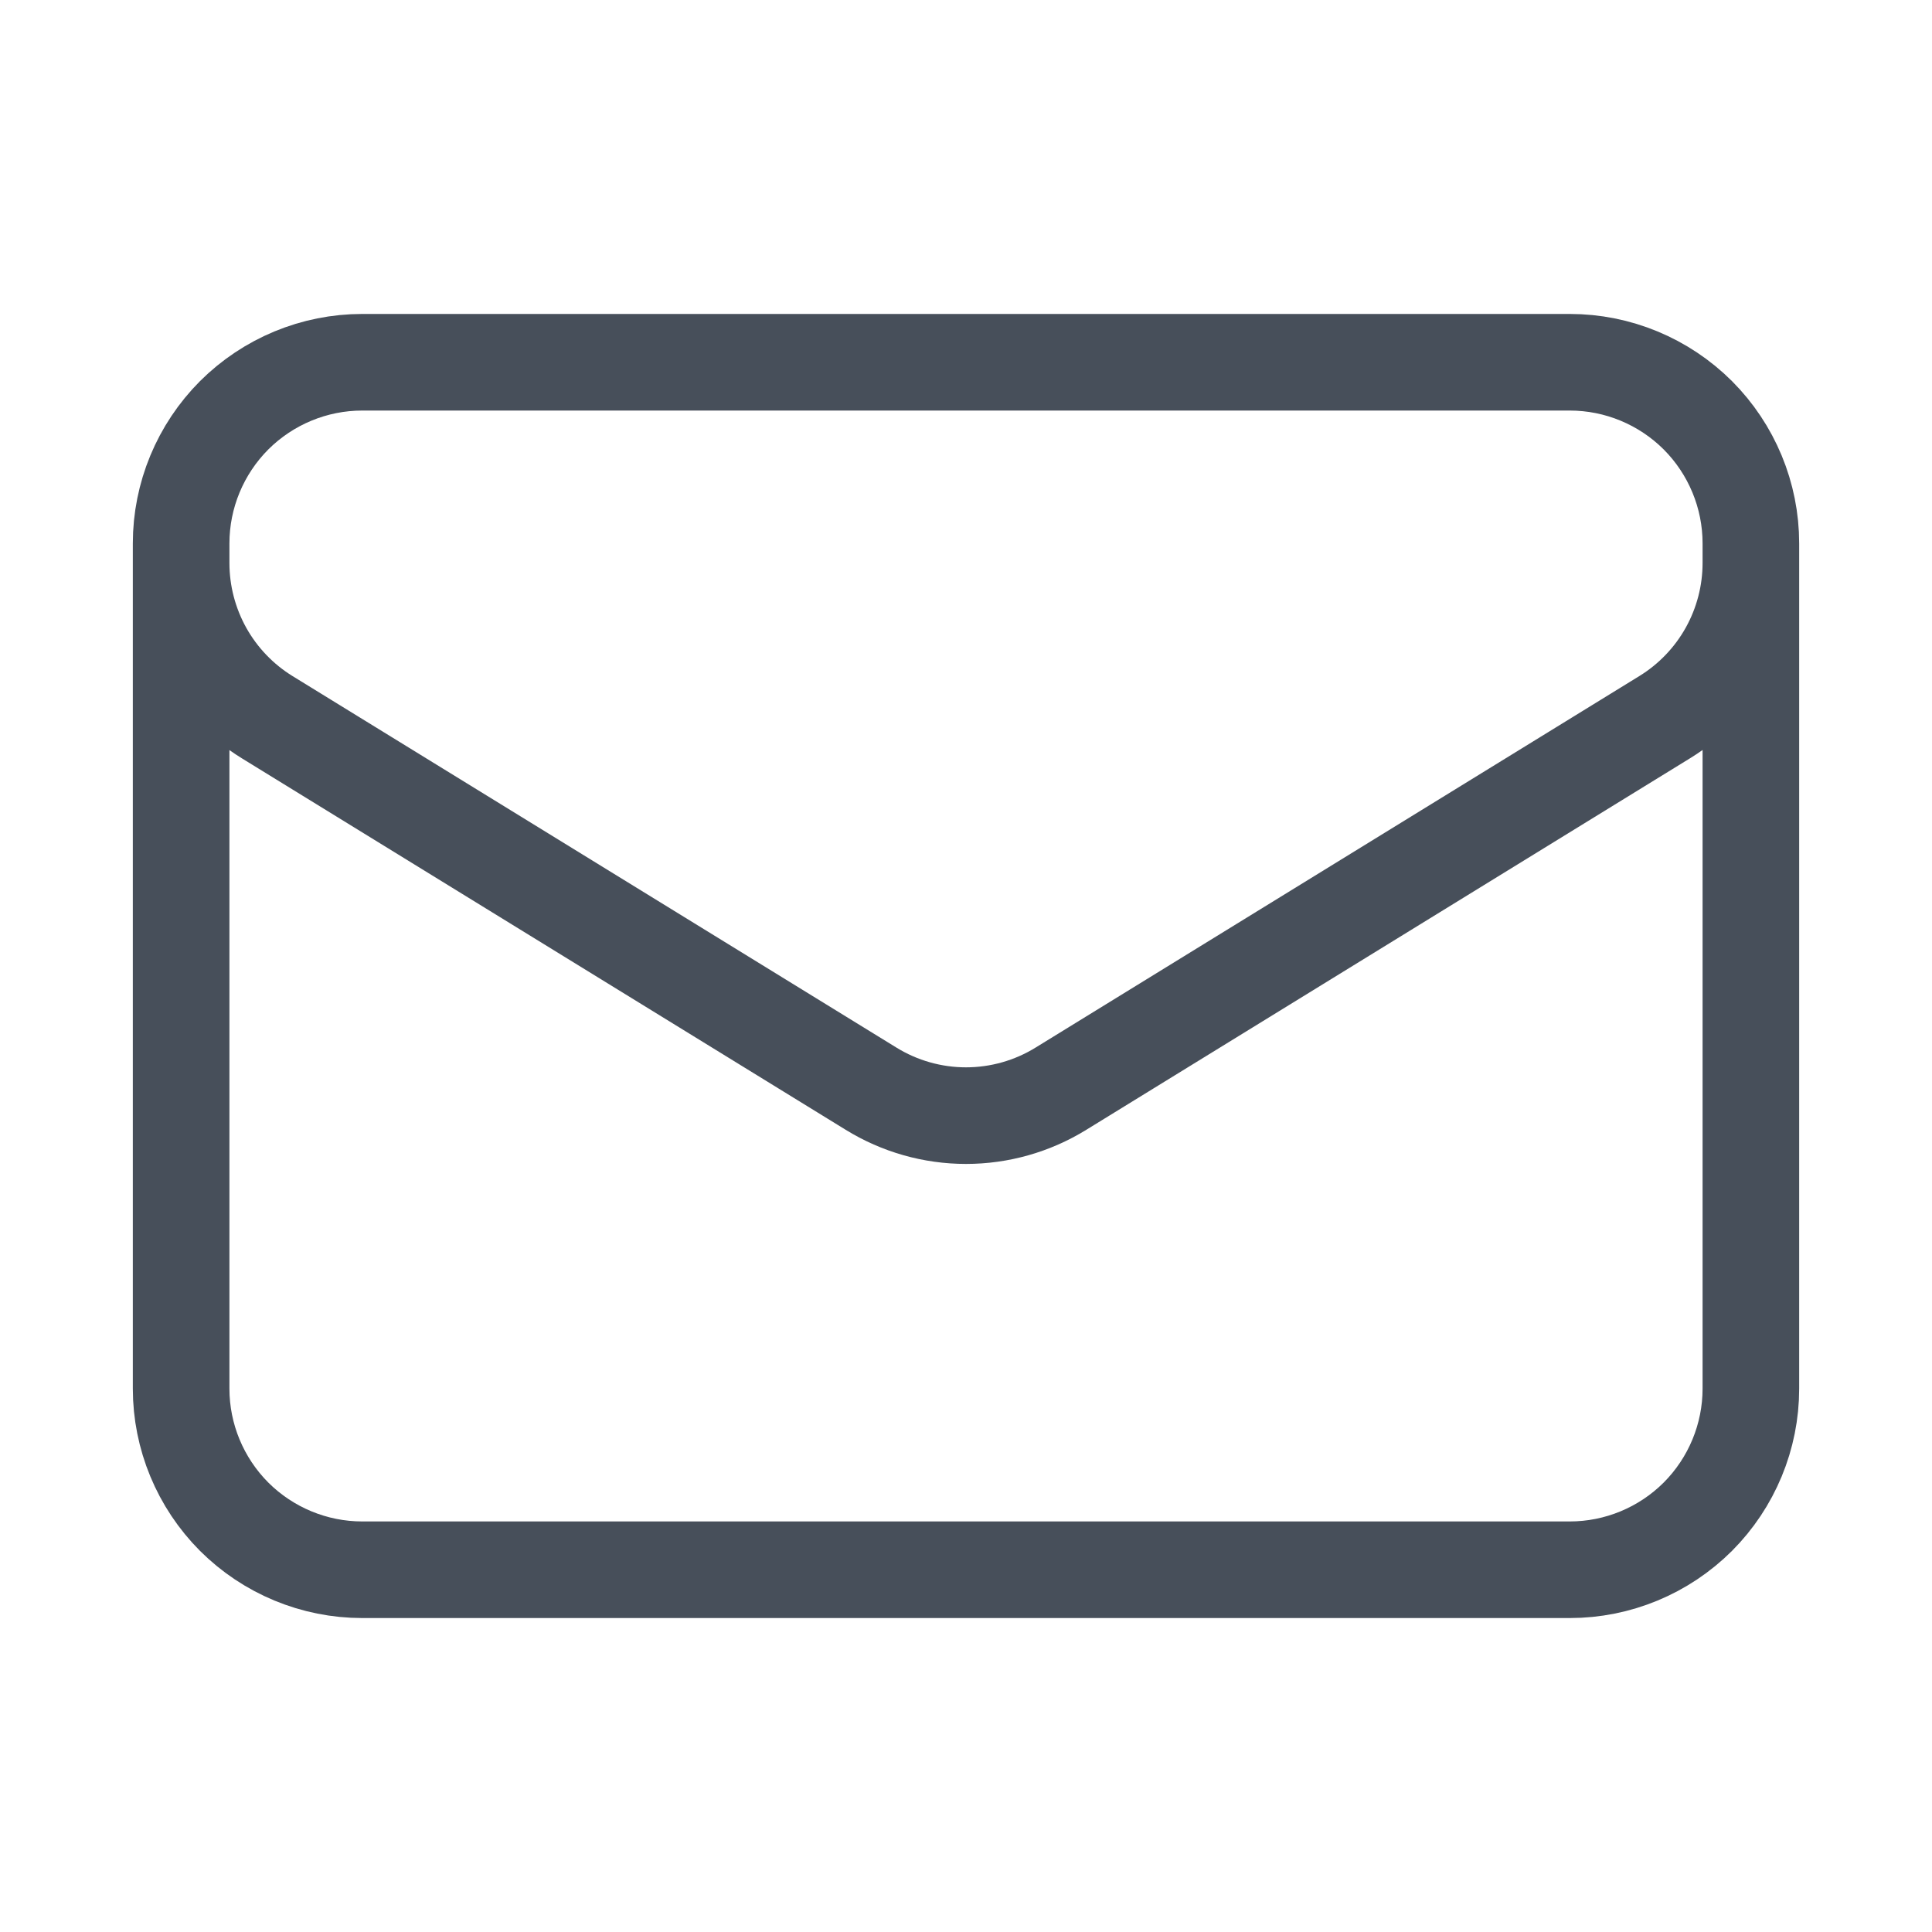 <svg width="20" height="20" viewBox="0 0 20 20" fill="none" xmlns="http://www.w3.org/2000/svg">
<path d="M18.125 5.625V14.375C18.125 14.872 17.927 15.349 17.576 15.701C17.224 16.052 16.747 16.25 16.25 16.25H3.75C3.253 16.25 2.776 16.052 2.424 15.701C2.073 15.349 1.875 14.872 1.875 14.375V5.625M18.125 5.625C18.125 5.128 17.927 4.651 17.576 4.299C17.224 3.948 16.747 3.75 16.25 3.75H3.75C3.253 3.75 2.776 3.948 2.424 4.299C2.073 4.651 1.875 5.128 1.875 5.625M18.125 5.625V5.827C18.125 6.148 18.043 6.462 17.887 6.742C17.731 7.021 17.506 7.256 17.233 7.424L10.983 11.27C10.688 11.452 10.347 11.549 10 11.549C9.653 11.549 9.312 11.452 9.017 11.27L2.767 7.425C2.494 7.257 2.269 7.022 2.113 6.743C1.957 6.463 1.875 6.148 1.875 5.828V5.625" stroke="#474F5A" stroke-linecap="round" stroke-linejoin="round"/>
</svg>
